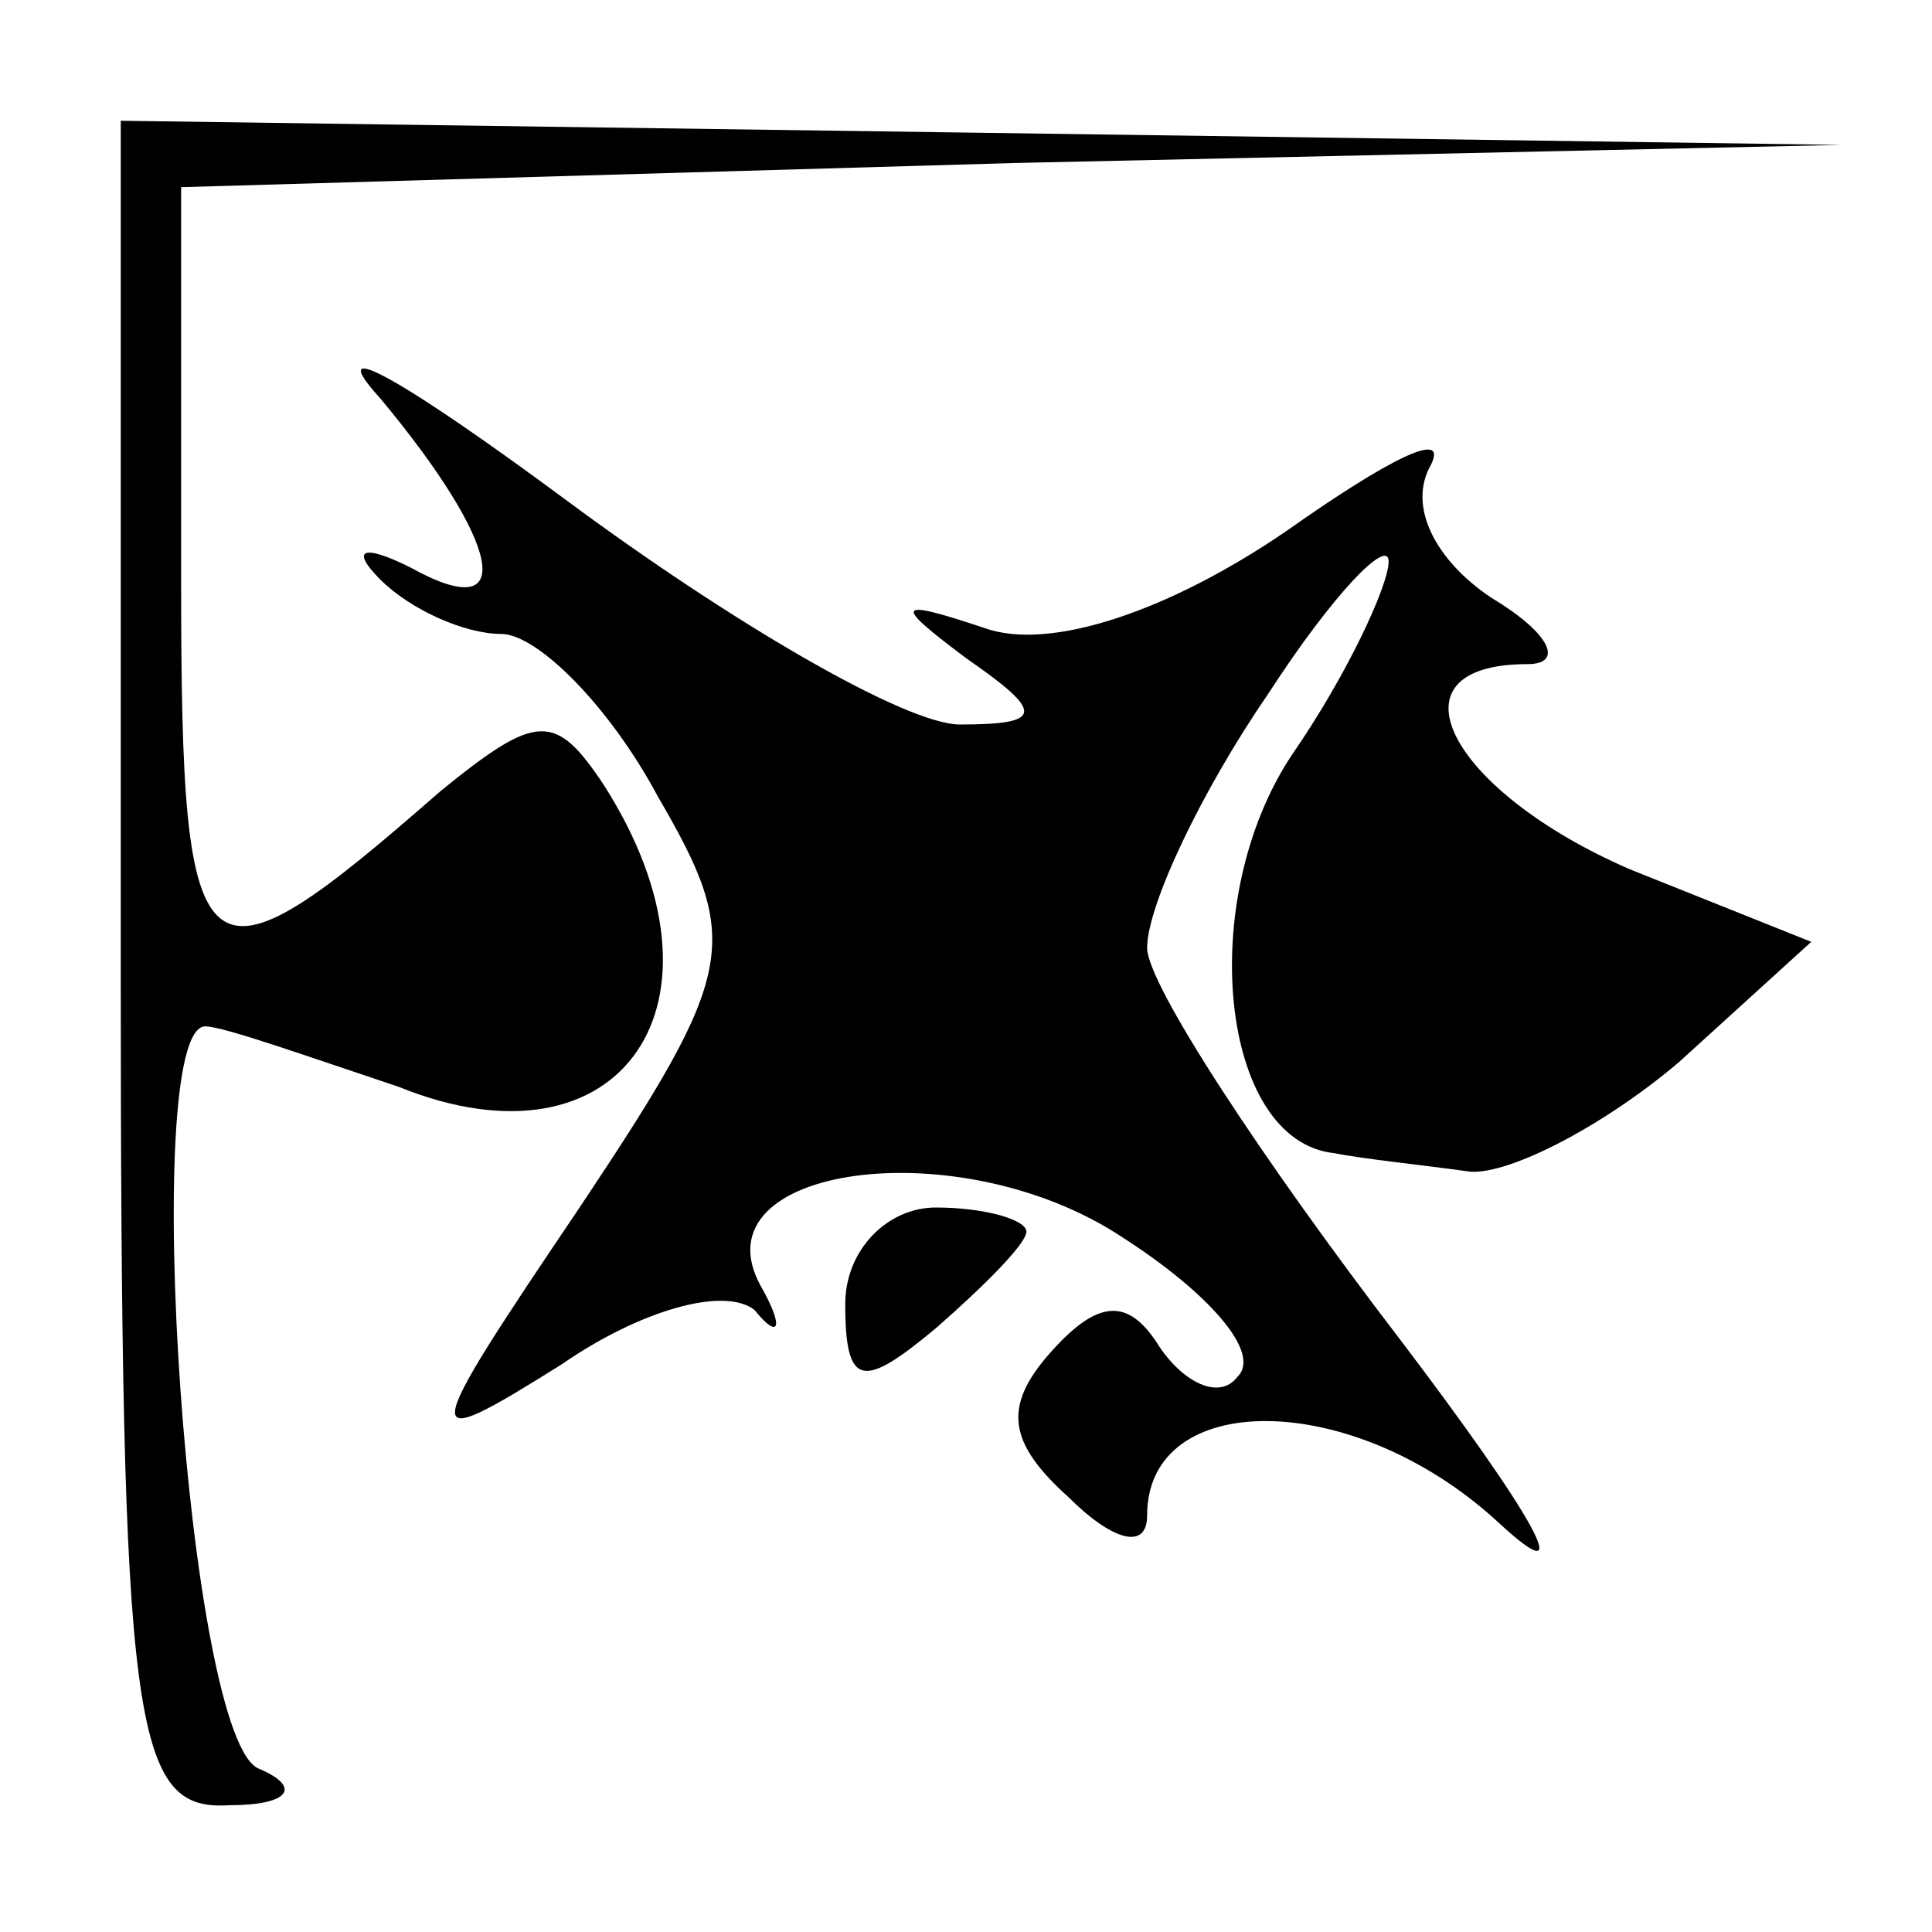 <?xml version="1.0" standalone="no"?>
<!DOCTYPE svg PUBLIC "-//W3C//DTD SVG 20010904//EN"
 "http://www.w3.org/TR/2001/REC-SVG-20010904/DTD/svg10.dtd">
<svg version="1.0" xmlns="http://www.w3.org/2000/svg"
 width="32pt" height="32pt" viewBox="0 0 32 32"
 preserveAspectRatio="xMidYMid meet">
<g transform="translate(0,32) scale(0.1,-0.1)"
fill="#000000" stroke="none">
<path fill="#000000" stroke="none" d="M20 160 c0 -127 2 -140 18 -139 10 0
12 3 5 6 -12 4 -20 123 -9 123 3 0 17 -5 32 -10 37 -15 57 14 34 50 -8 12 -11
12 -27 -1 -40 -35 -43 -33 -43 35 l0 65 138 4 137 3 -142 2 -143 2 0 -140z"/>
<path fill="#000000" stroke="none" d="M63 254 c20 -24 23 -38 5 -28 -8 4 -10
3 -5 -2 5 -5 14 -9 20 -9 6 0 18 -12 26 -27 14 -24 13 -29 -13 -68 -27 -40
-27 -41 -3 -26 13 9 27 13 32 9 4 -5 5 -3 1 4 -11 20 33 26 60 8 14 -9 23 -19
19 -23 -3 -4 -9 -1 -13 5 -5 8 -10 8 -18 -1 -8 -9 -7 -15 3 -24 7 -7 13 -9 13
-3 0 21 34 21 58 -1 14 -13 6 1 -16 30 -23 30 -42 59 -42 65 0 7 9 26 20 42
11 17 20 26 20 22 0 -4 -7 -19 -16 -32 -16 -24 -12 -64 7 -66 5 -1 15 -2 22
-3 6 -1 22 7 35 18 l22 20 -30 12 c-30 13 -41 34 -17 34 6 0 4 5 -6 11 -9 6
-14 15 -10 22 3 6 -7 1 -24 -11 -19 -13 -39 -20 -50 -16 -15 5 -15 4 -3 -5 13
-9 13 -11 -1 -11 -9 0 -38 17 -65 37 -27 20 -41 28 -31 17z"/>
<path fill="#000000" stroke="none" d="M140 104 c0 -14 3 -14 15 -4 8 7 15 14
15 16 0 2 -7 4 -15 4 -8 0 -15 -7 -15 -16z"/>
</g>
</svg>
